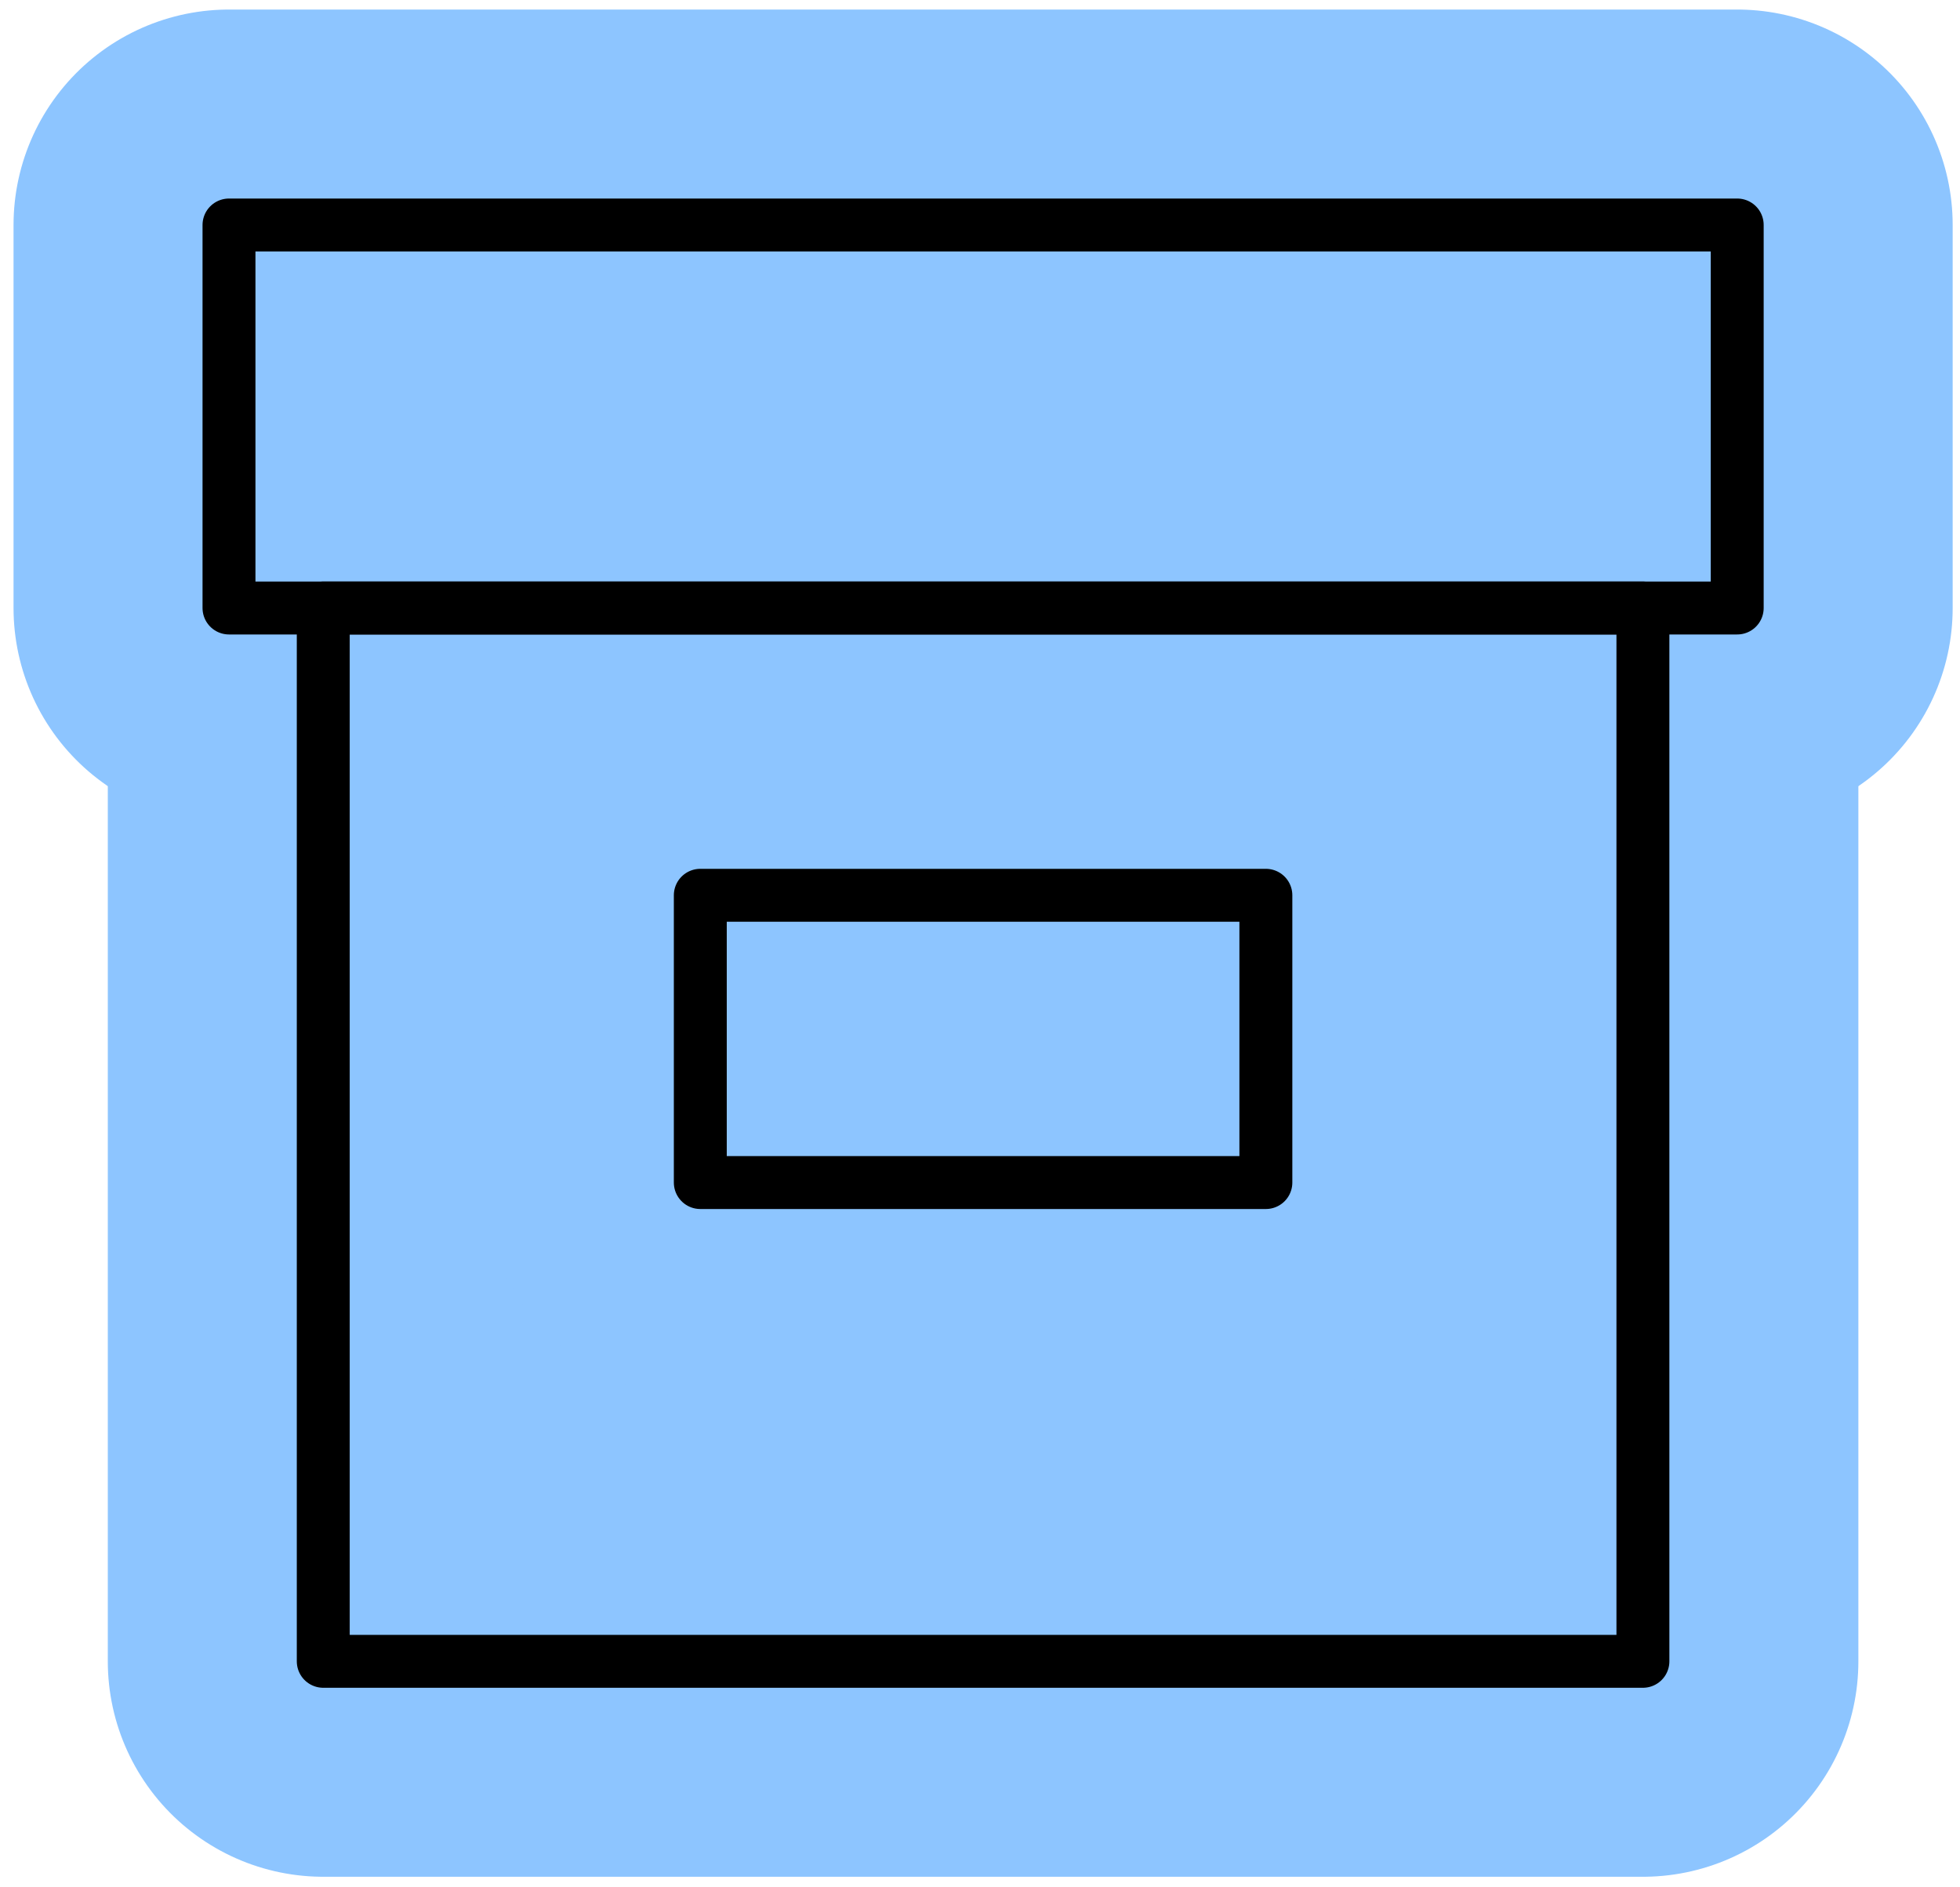 <svg width="54" height="52" viewBox="0 0 54 52" fill="none" xmlns="http://www.w3.org/2000/svg">
<path d="M8.906 16.752H45.264V45.773H8.906V16.752Z" fill="#8DC5FF"/>
<path d="M6.309 16.752H47.862V6.199H6.309V16.752Z" fill="#8DC5FF"/>
<path d="M19.294 24.667H34.876V32.582H19.294V24.667Z" fill="#8DC5FF"/>
<path d="M8.906 16.752H45.264V45.773H8.906V16.752Z" stroke="#8DC5FF" stroke-width="11.872" stroke-linejoin="round"/>
<path d="M6.309 16.752H47.862V6.199H6.309V16.752Z" stroke="#8DC5FF" stroke-width="11.872" stroke-linejoin="round"/>
<path d="M19.294 24.667H34.876V32.582H19.294V24.667Z" stroke="#8DC5FF" stroke-width="11.872" stroke-linejoin="round"/>
<path d="M8.906 16.752H45.264V45.773H8.906V16.752Z" stroke="black" stroke-width="1.458" stroke-linejoin="round"/>
<path d="M6.309 16.752H47.862V6.199H6.309V16.752Z" stroke="black" stroke-width="1.458" stroke-linejoin="round"/>
<path d="M19.294 24.667H34.876V32.582H19.294V24.667Z" stroke="black" stroke-width="1.458" stroke-linejoin="round"/>
</svg>
